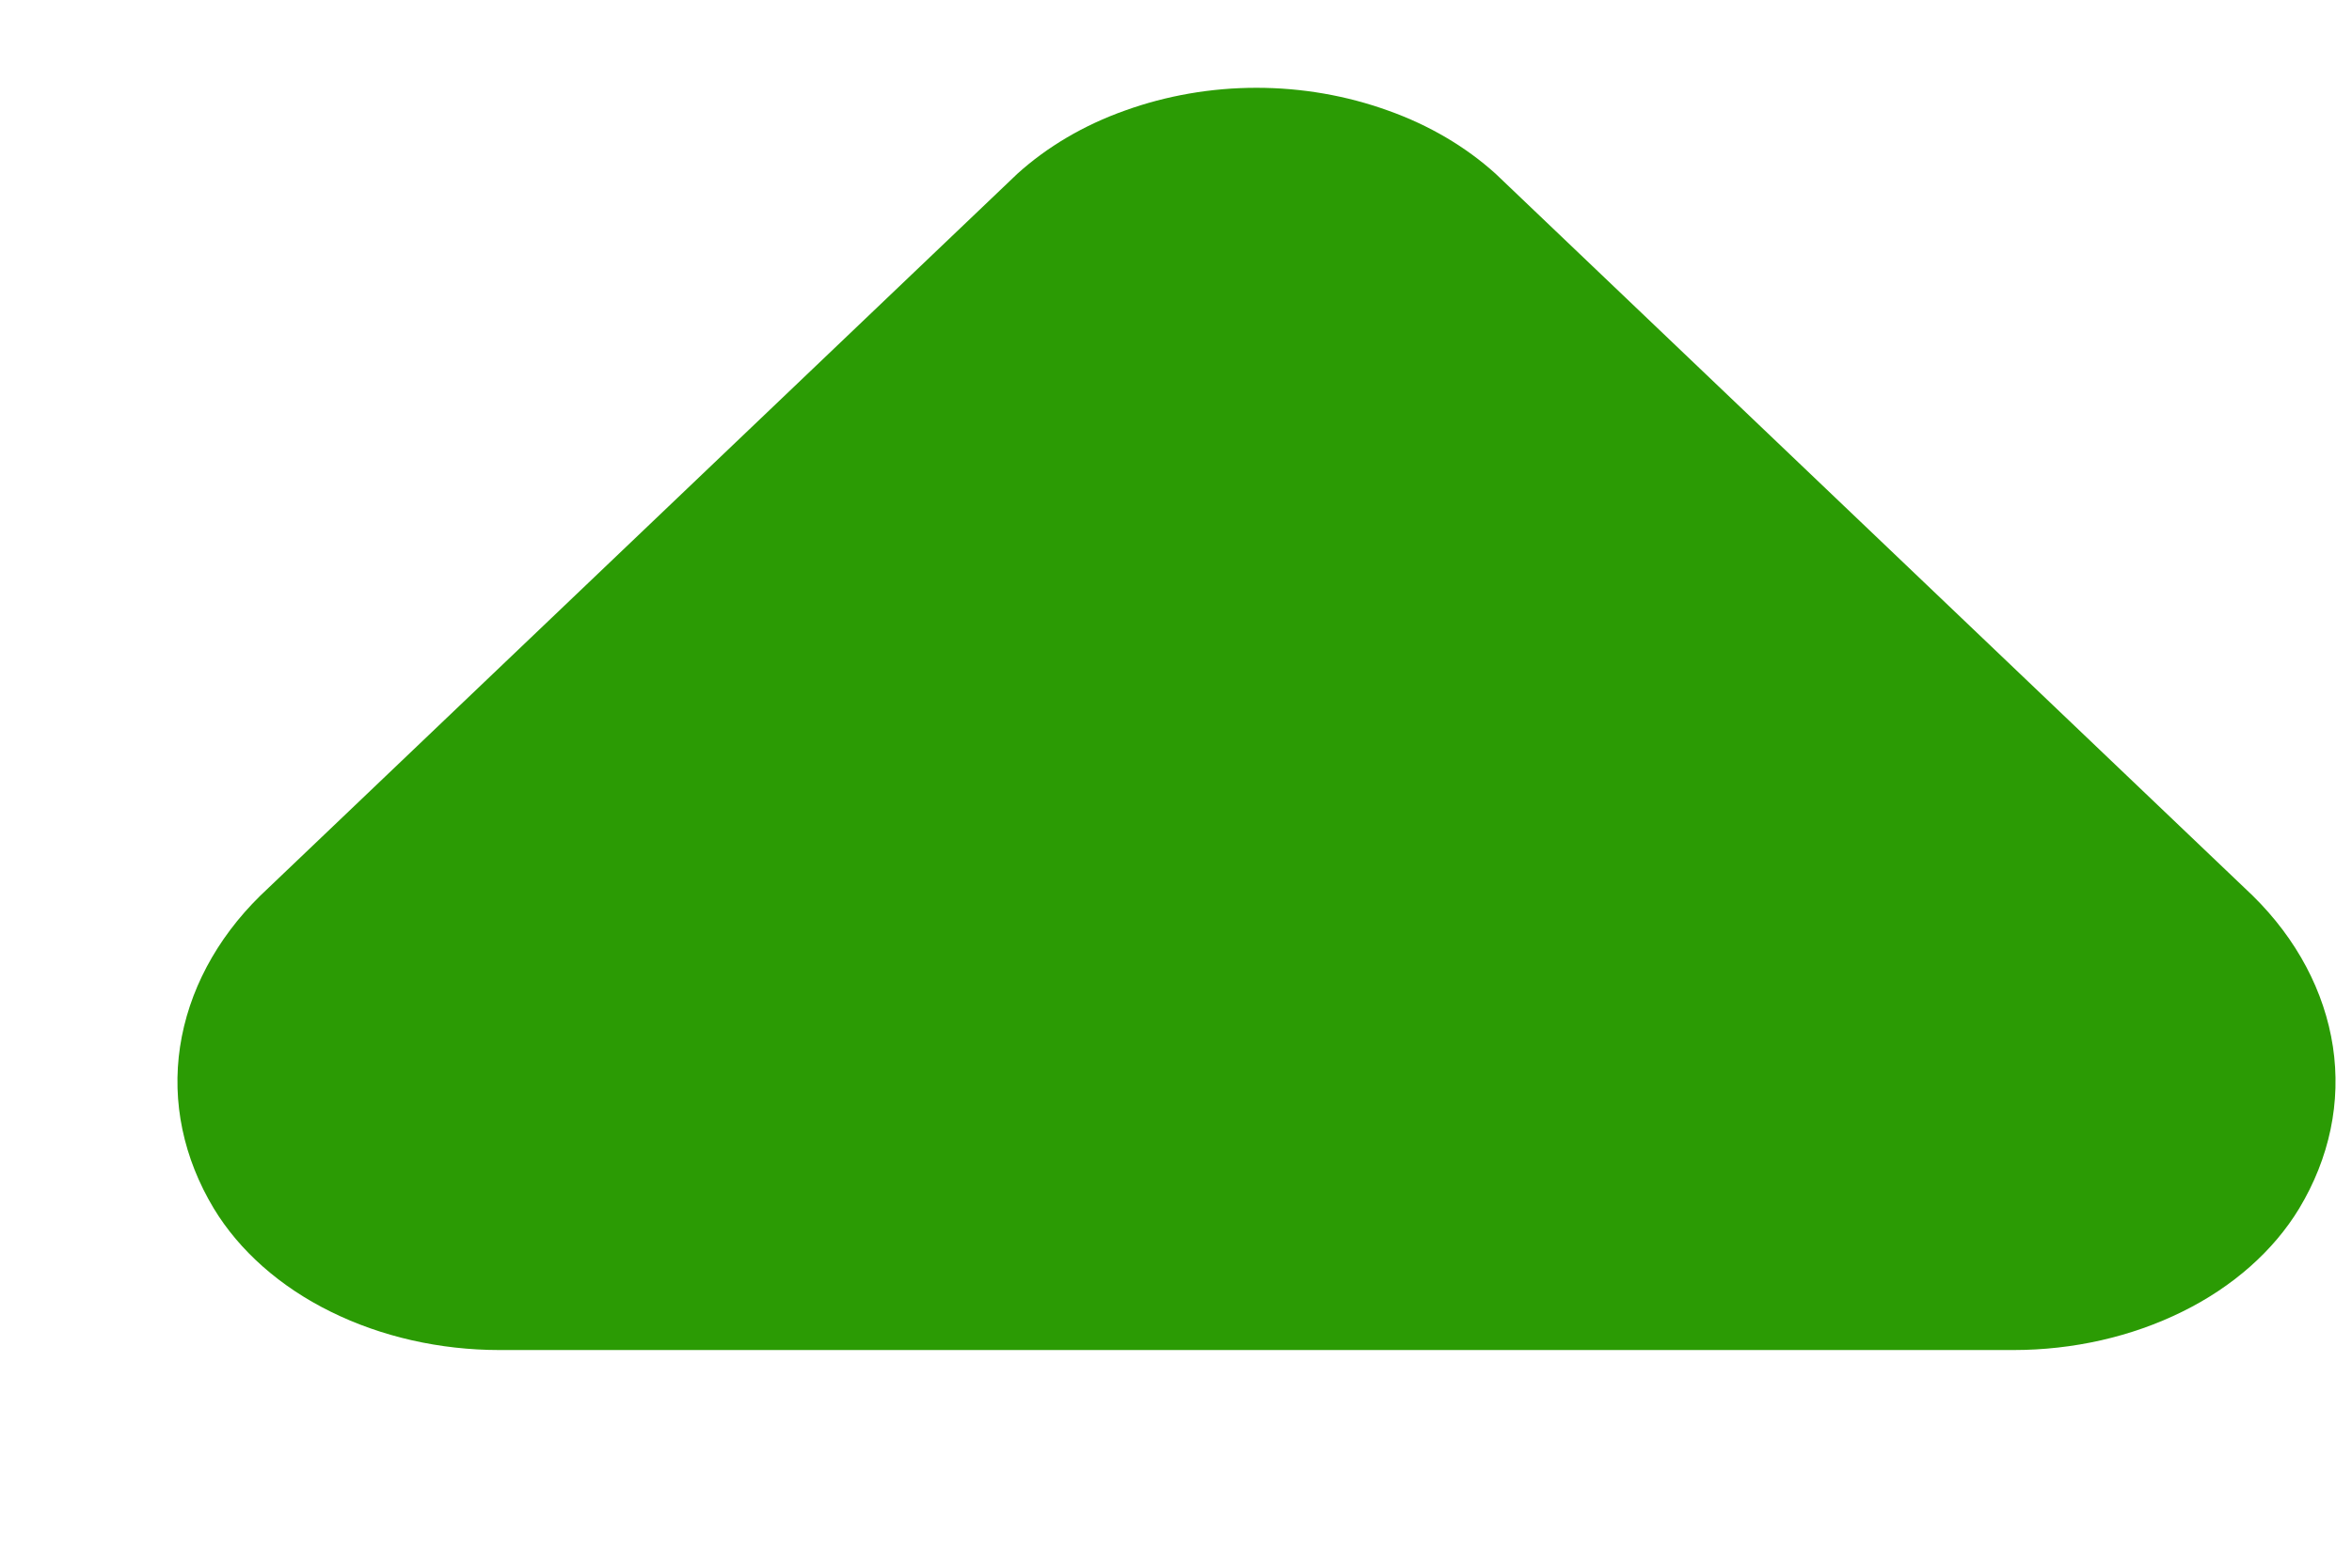 <svg width="9" height="6" viewBox="0 0 9 6" fill="none" xmlns="http://www.w3.org/2000/svg">
<path d="M7.704 5.167H1.912C1.683 5.167 1.459 5.116 1.265 5.02C1.072 4.925 0.916 4.787 0.818 4.625C0.702 4.432 0.657 4.218 0.689 4.006C0.721 3.795 0.827 3.594 0.996 3.428L3.893 0.665C4.007 0.562 4.147 0.479 4.305 0.423C4.463 0.366 4.634 0.336 4.808 0.336C4.982 0.336 5.153 0.366 5.311 0.423C5.469 0.479 5.609 0.562 5.723 0.665L8.62 3.428C8.789 3.594 8.895 3.795 8.927 4.006C8.959 4.218 8.914 4.432 8.798 4.625C8.7 4.787 8.544 4.925 8.351 5.02C8.157 5.116 7.933 5.167 7.704 5.167Z" fill="#2B9B04"/>
</svg>
